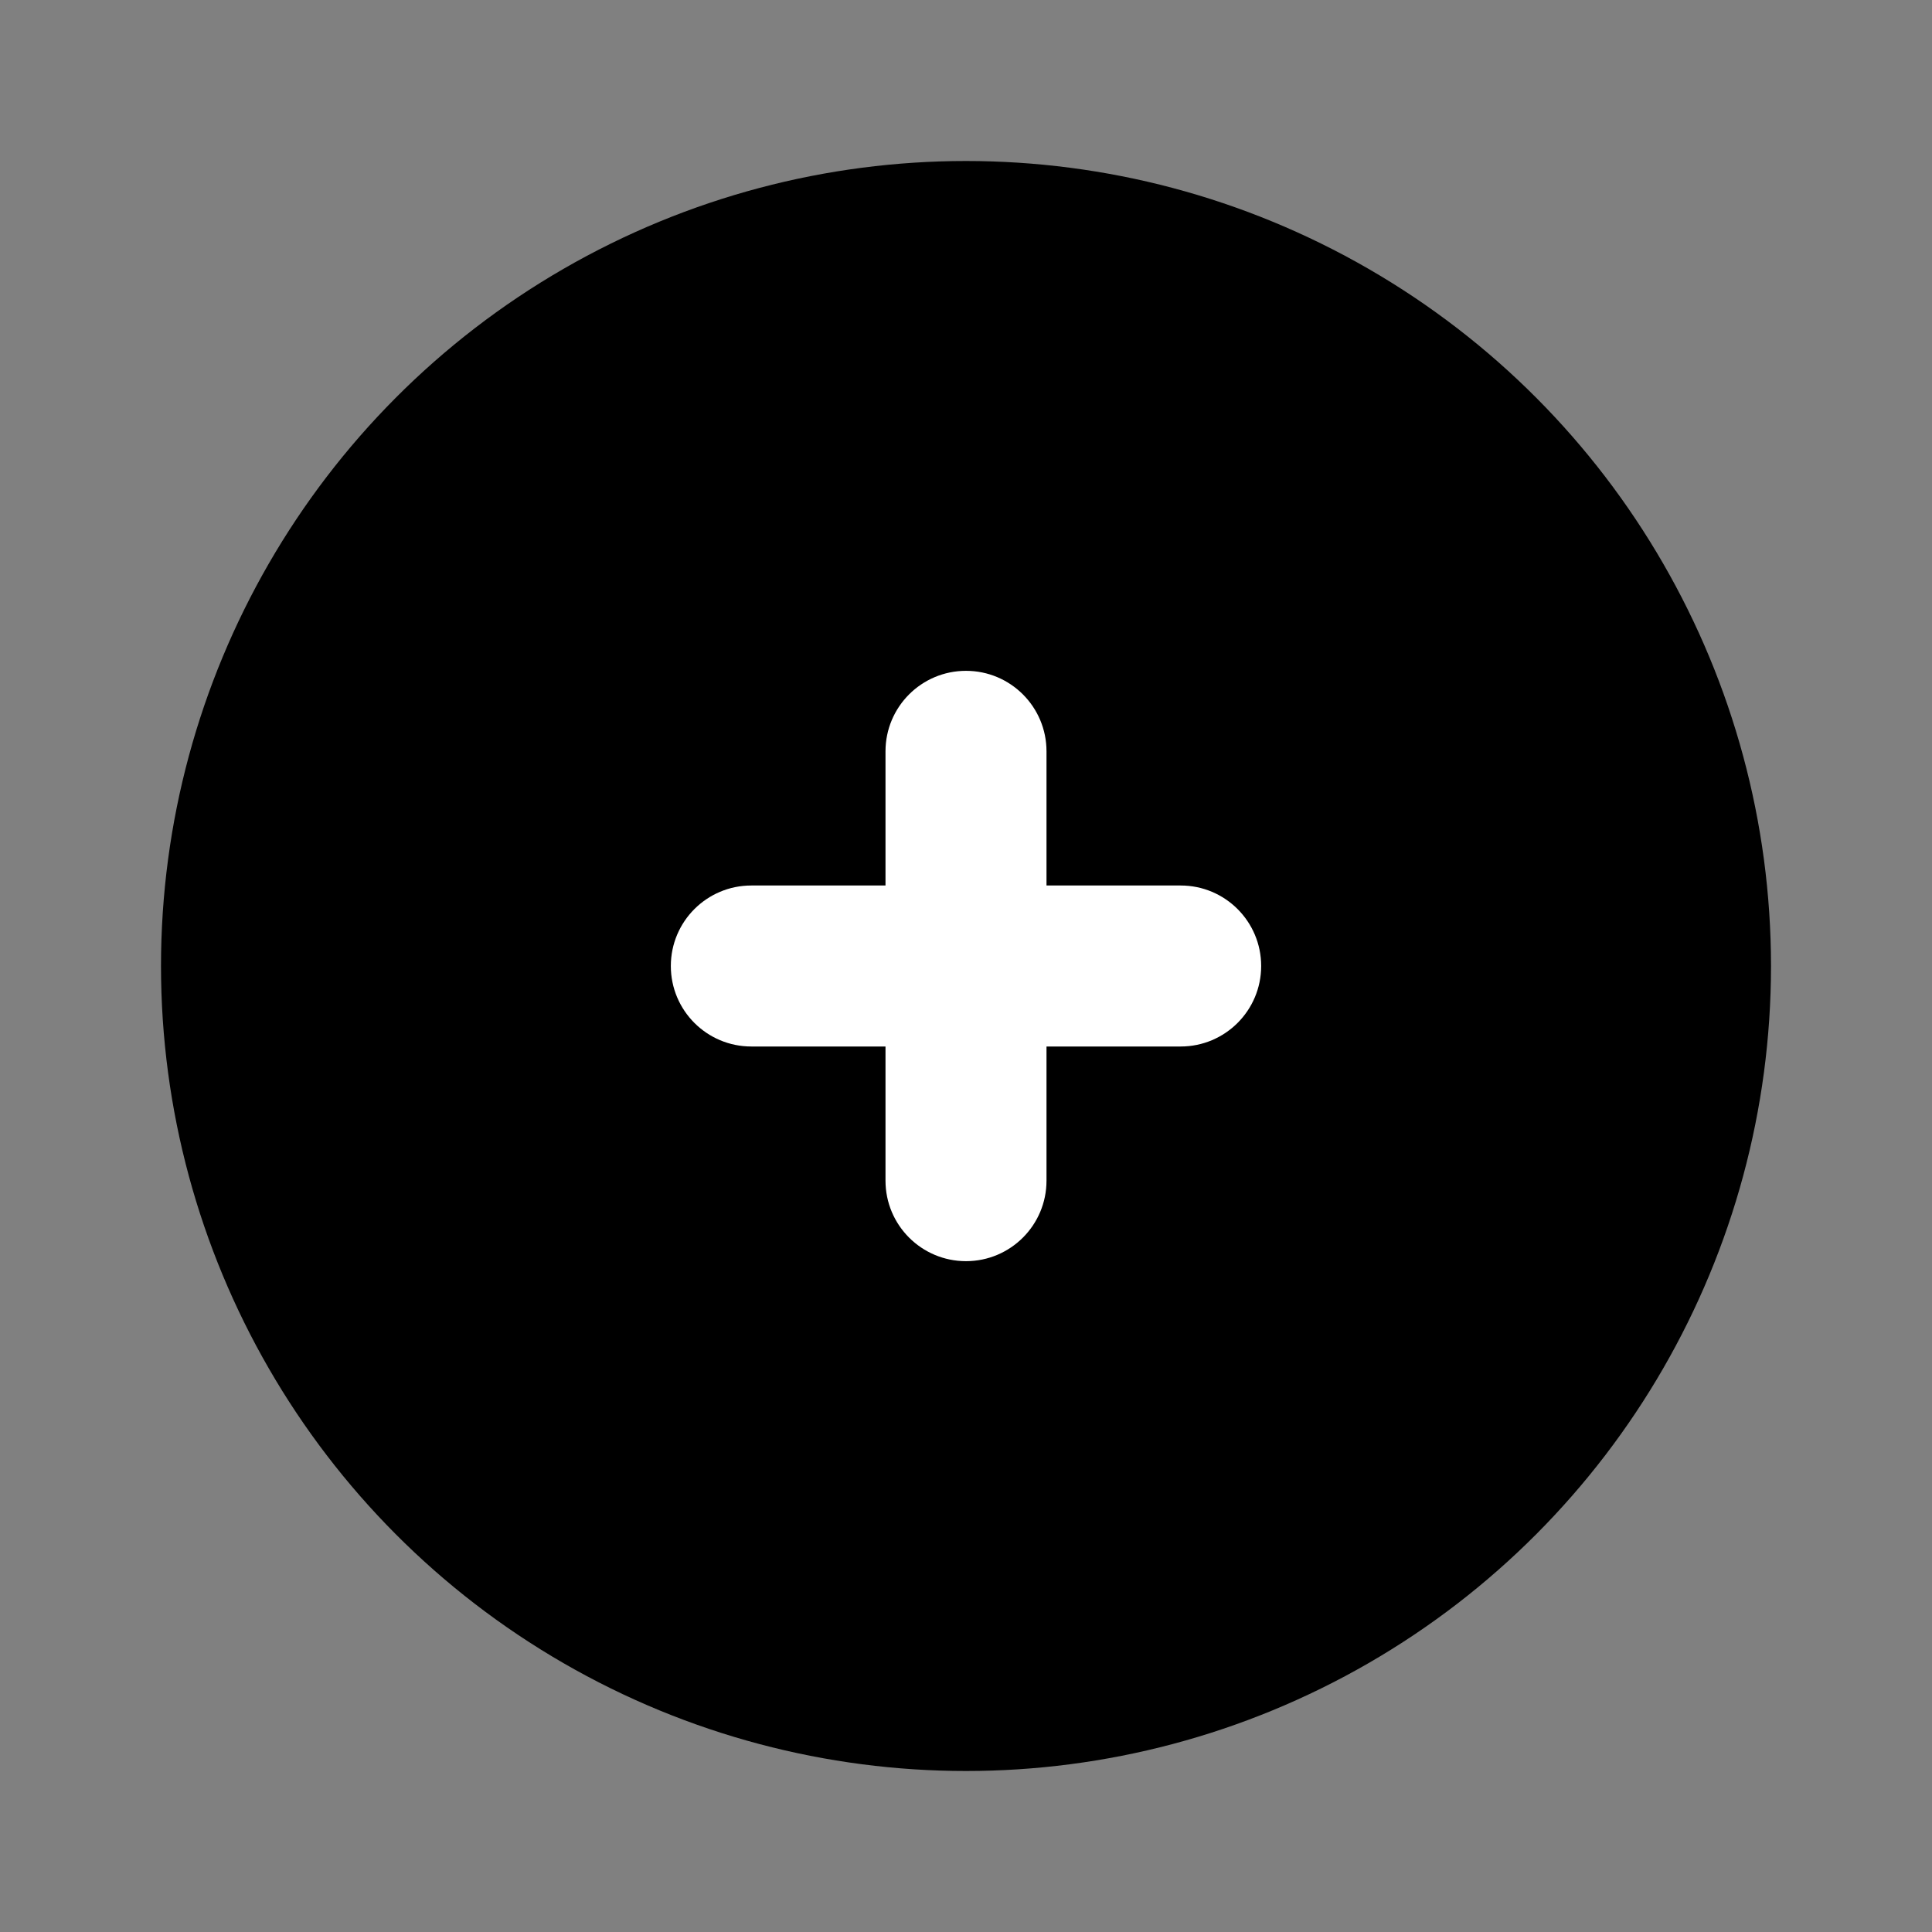 <svg xmlns="http://www.w3.org/2000/svg" viewBox="0 0 72 72" width="64px" height="64px">
  <rect x="0" y="0" width="72" height="72" fill="#808080" stroke="none"/>
  <!-- Create a black circle to act as the background -->
  <circle cx="36" cy="36" r="30" fill="black" />

  <!-- Draw the plus sign in white -->
  <path d="M44,39c1.657,0,3-1.343,3-3c0-1.657-1.343-3-3-3c-0.329,0-2.426,0-5,0c0-2.574,0-4.672,0-5c0-1.657-1.343-3-3-3c-1.657,0-3,1.343-3,3c0,0.328,0,2.426,0,5c-2.574,0-4.671,0-5,0c-1.657,0-3,1.343-3,3c0,1.657,1.343,3,3,3c0.329,0,2.426,0,5,0c0,2.574,0,4.672,0,5c0,1.657,1.343,3,3,3c1.657,0,3-1.343,3-3c0-0.328,0-2.426,0-5C41.574,39,43.671,39,44,39z" fill="white"/>
</svg>
